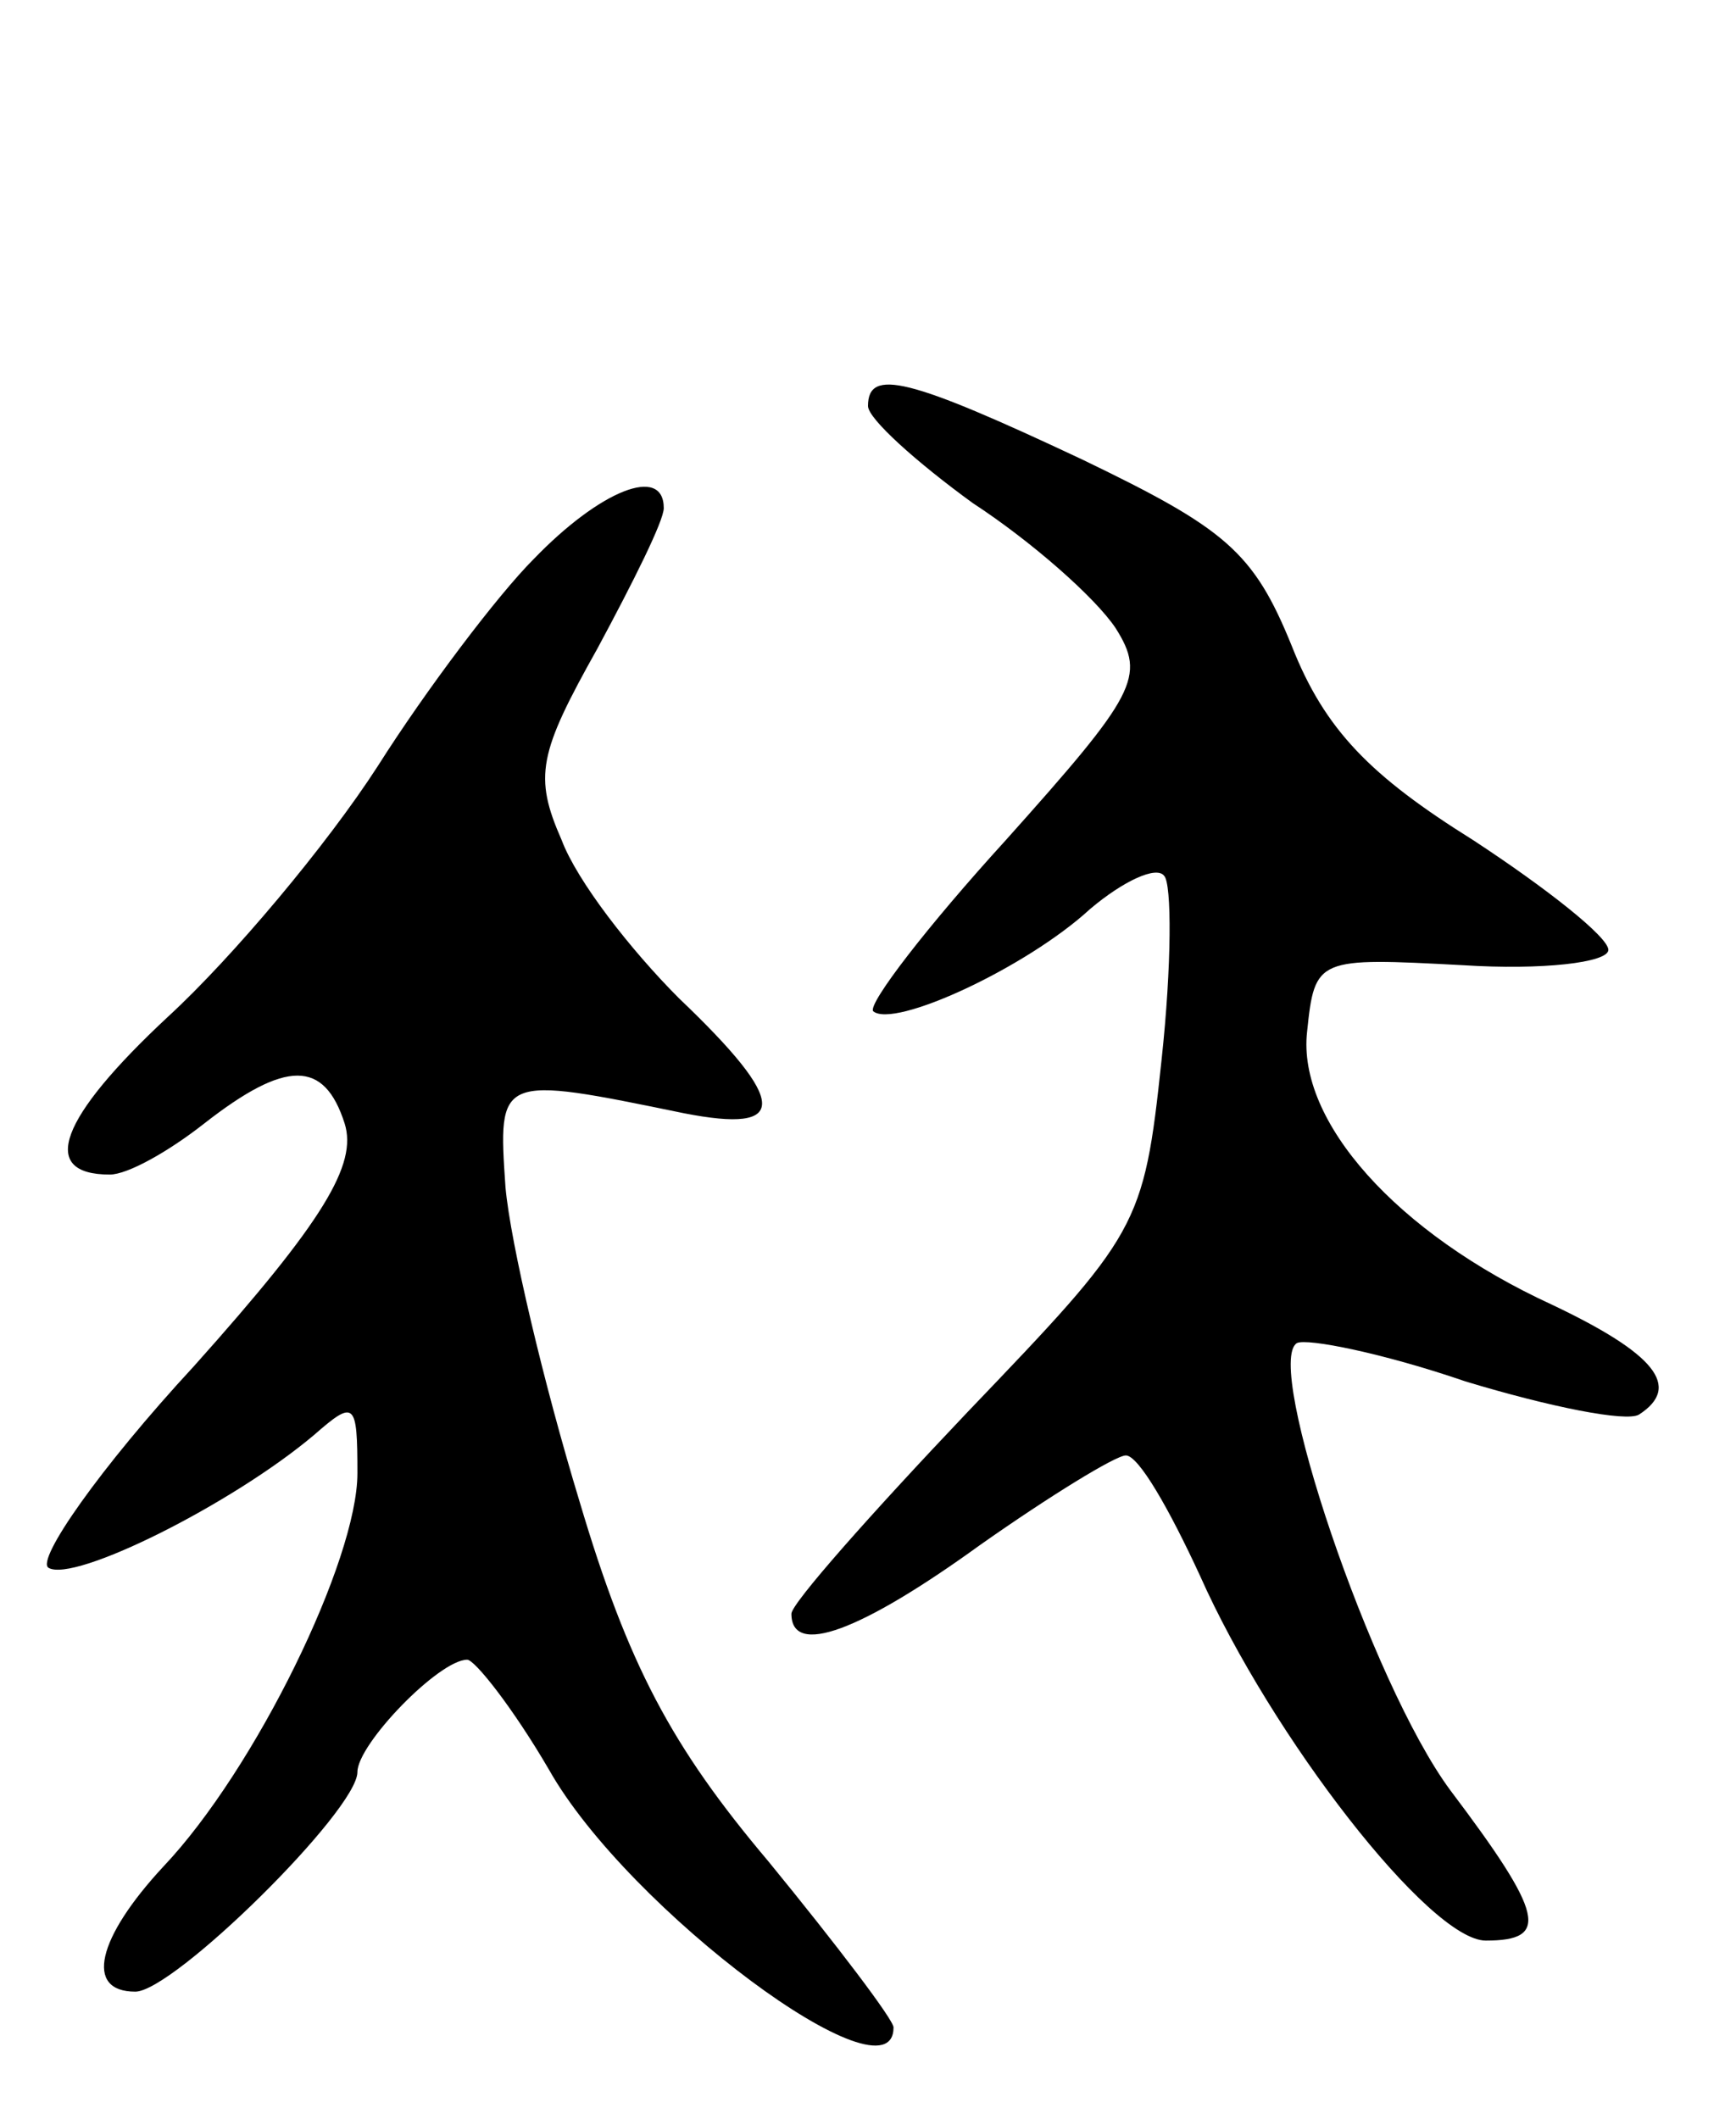 <svg version="1.0" xmlns="http://www.w3.org/2000/svg"
 width="68pt" height="83pt" viewBox="0 0 68 83"
 preserveAspectRatio="xMidYMid meet">
<g transform="translate(0,83) scale(0.1,-0.1)"
fill="#000000" stroke="none">
<path d="M340 671 c0 -5 19 -22 41 -38 23 -15 48 -37 56 -49 12 -19 8 -26 -43
-83 -31 -34 -54 -64 -52 -67 8 -7 60 17 85 40 13 11 26 17 29 13 3 -3 3 -35
-1 -72 -7 -66 -9 -68 -76 -138 -38 -40 -69 -75 -69 -79 0 -17 27 -7 74 27 27
19 53 35 57 35 5 0 17 -21 29 -47 28 -63 90 -143 112 -143 25 0 23 10 -14 59
-31 42 -73 167 -60 175 4 2 34 -4 66 -15 33 -10 63 -16 68 -13 17 11 6 24 -34
43 -61 28 -100 72 -96 107 3 29 4 29 61 26 31 -2 57 1 57 6 0 5 -24 24 -53 43
-40 25 -58 43 -71 76 -15 37 -26 46 -82 73 -68 32 -84 36 -84 21z"/>
<path d="M209 611 c-14 -14 -42 -51 -61 -81 -20 -31 -57 -75 -82 -98 -43 -40
-51 -62 -23 -62 7 0 23 9 37 20 32 25 47 25 55 0 5 -16 -8 -38 -59 -95 -37
-40 -62 -76 -57 -79 10 -6 72 25 104 52 16 14 17 13 17 -15 0 -34 -40 -116
-76 -154 -26 -28 -31 -49 -11 -49 15 0 87 71 87 86 0 11 32 44 43 44 3 0 18
-19 32 -43 31 -55 135 -132 135 -101 0 3 -22 32 -49 65 -38 45 -55 77 -74 141
-14 46 -27 101 -29 123 -3 44 -3 44 70 29 41 -8 41 4 -2 45 -19 19 -40 46 -46
62 -11 25 -9 34 14 75 14 26 26 50 26 55 0 17 -25 7 -51 -20z"/>
</g>
</svg>
